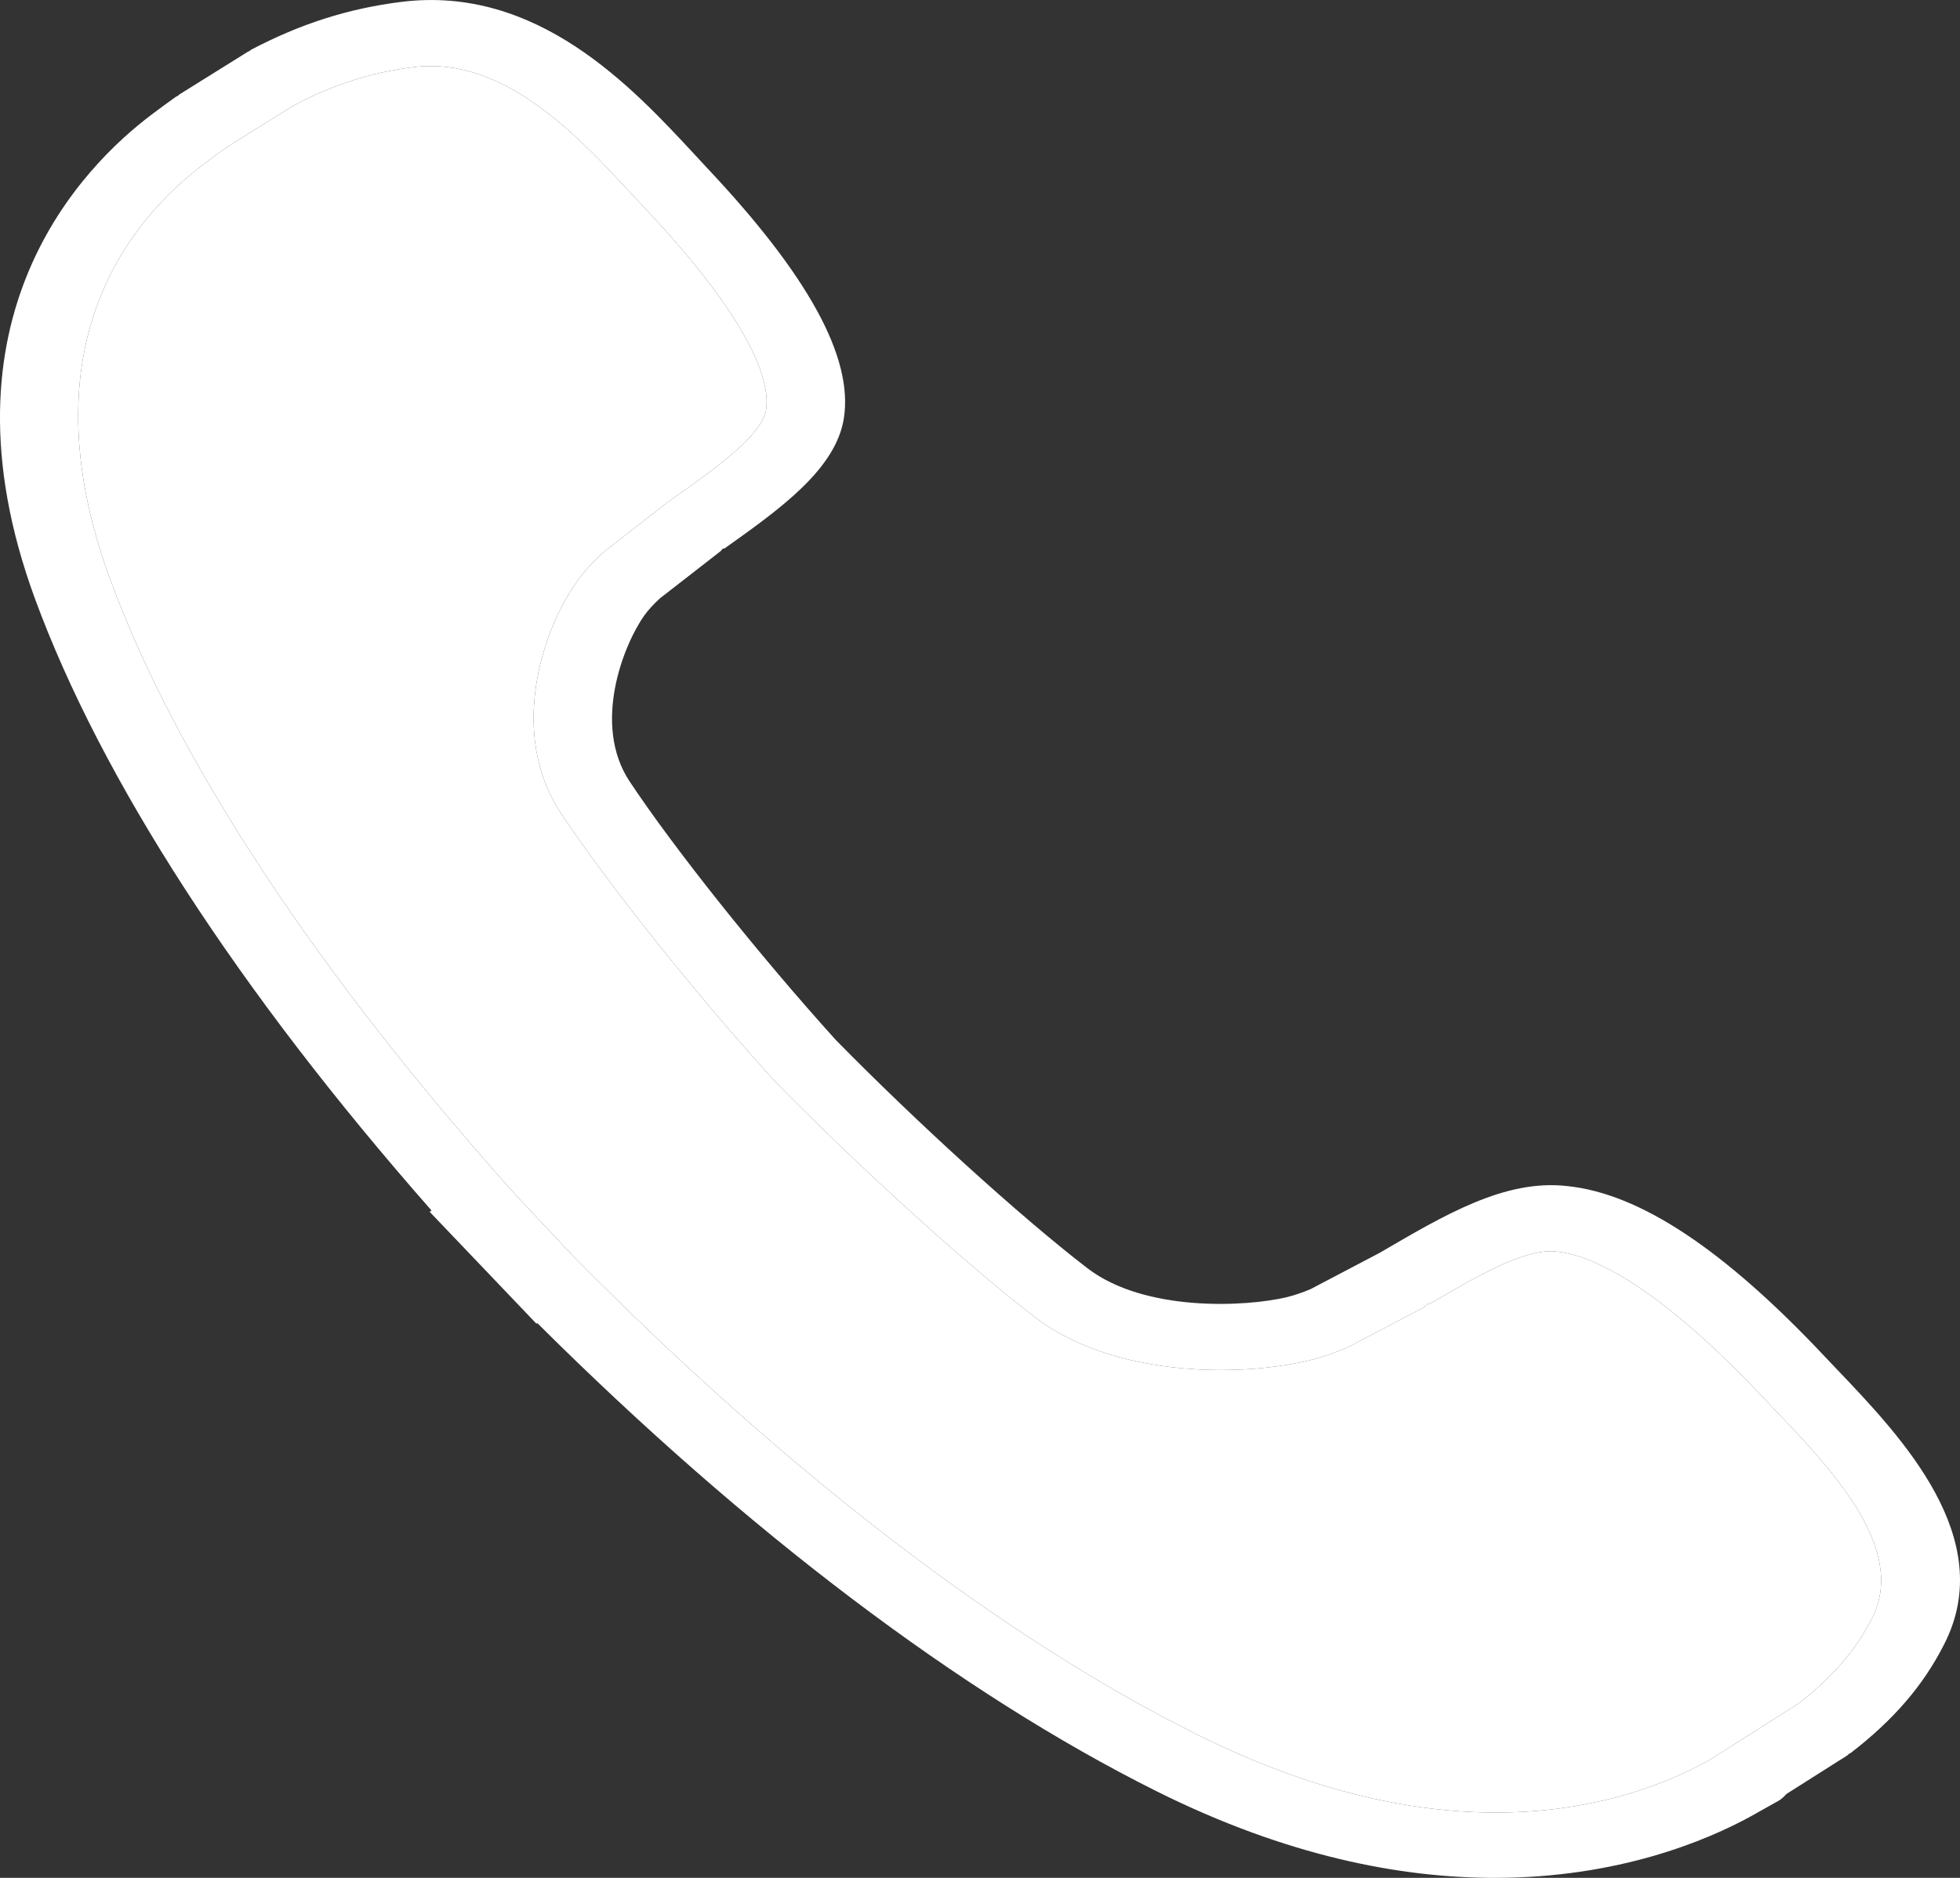 <svg width="24" height="23" viewBox="0 0 24 23" fill="none" xmlns="http://www.w3.org/2000/svg">
<rect x="0" y="0" width="24" height="23" fill="#333333" stroke="none"/>
<path d="M22.504 16.783L22.348 16.619C21.111 15.302 20.077 14.617 19.19 14.527C18.423 14.439 17.681 14.886 16.893 15.345L16.05 15.788C15.949 15.831 15.849 15.865 15.755 15.888C15.263 16.006 14.018 16.074 13.314 15.532C12.494 14.901 11.222 13.745 10.233 12.736C9.288 11.69 8.25 10.387 7.707 9.567C7.25 8.872 7.633 7.899 7.889 7.539C7.939 7.468 8.006 7.398 8.079 7.33L8.822 6.752C8.833 6.743 8.837 6.732 8.847 6.724C8.854 6.718 8.866 6.72 8.875 6.715C9.545 6.238 10.239 5.747 10.334 5.117C10.446 4.376 9.899 3.375 8.66 2.059L8.508 1.895C7.741 1.068 6.581 -0.184 4.915 0.023C4.26 0.105 3.675 0.293 3.071 0.611C3.065 0.615 3.061 0.621 3.057 0.624C3.052 0.627 3.046 0.627 3.041 0.63L2.201 1.154C2.192 1.158 2.188 1.167 2.179 1.173C2.173 1.178 2.163 1.179 2.156 1.184C2.059 1.253 1.962 1.324 1.865 1.397C1.013 2.036 -0.832 3.893 0.426 7.327C1.239 9.544 2.915 12.133 5.284 14.826L5.261 14.842L6.568 16.212L6.579 16.205C9.148 18.763 11.762 20.74 14.158 21.937C15.757 22.736 17.154 23 18.303 23C19.815 23 20.898 22.543 21.441 22.245L21.783 22.053C21.821 22.031 21.849 21.999 21.877 21.971L22.62 21.5C22.629 21.494 22.634 21.485 22.642 21.479C22.646 21.476 22.652 21.477 22.657 21.474C23.186 21.067 23.552 20.642 23.807 20.137C24.467 18.843 23.285 17.603 22.504 16.783ZM22.924 19.819C22.725 20.212 22.435 20.545 22.017 20.869L20.91 21.57C19.907 22.119 17.764 22.797 14.651 21.241C12.255 20.044 9.618 18.02 7.022 15.388L6.32 14.642C3.876 11.914 2.157 9.302 1.346 7.088C0.292 4.209 1.62 2.665 2.51 1.999C2.6 1.93 2.69 1.866 2.779 1.802L2.783 1.799L3.589 1.296C4.08 1.035 4.534 0.89 5.057 0.823C6.165 0.682 7.069 1.658 7.735 2.377C7.74 2.382 7.745 2.388 7.75 2.393L7.906 2.56C9.291 4.03 9.424 4.729 9.381 5.015C9.333 5.331 8.761 5.737 8.256 6.094L8.185 6.145C8.182 6.147 8.181 6.15 8.179 6.152C8.175 6.154 8.172 6.155 8.168 6.157L7.4 6.755C7.395 6.759 7.393 6.764 7.388 6.769C7.383 6.774 7.373 6.776 7.369 6.781C7.25 6.894 7.147 7.006 7.064 7.122C6.633 7.73 6.225 8.987 6.868 9.959C7.43 10.809 8.498 12.152 9.481 13.236C10.507 14.285 11.816 15.474 12.665 16.127C13.301 16.616 14.185 16.78 14.951 16.78C15.361 16.78 15.737 16.732 16.022 16.664C16.173 16.628 16.328 16.575 16.488 16.509C16.497 16.505 16.502 16.498 16.512 16.493C16.516 16.491 16.524 16.492 16.528 16.489L17.42 16.02C17.449 16.004 17.468 15.982 17.492 15.962L17.503 15.972C18.053 15.652 18.679 15.275 19.071 15.33C19.418 15.365 20.207 15.646 21.594 17.121L21.754 17.29L21.755 17.29C22.43 18 23.355 18.97 22.924 19.819Z" fill="white"/>
<path d="M22.924 19.819C22.725 20.212 22.435 20.545 22.017 20.869L20.91 21.57C19.907 22.119 17.764 22.797 14.651 21.241C12.255 20.044 9.618 18.02 7.022 15.388L6.32 14.642C3.876 11.914 2.157 9.302 1.346 7.088C0.292 4.209 1.62 2.665 2.51 1.999C2.6 1.93 2.69 1.866 2.779 1.802L2.783 1.799L3.589 1.296C4.08 1.035 4.534 0.89 5.057 0.823C6.165 0.682 7.069 1.658 7.735 2.377L7.75 2.393L7.906 2.56C9.291 4.03 9.424 4.729 9.381 5.015C9.333 5.331 8.761 5.737 8.256 6.094L8.185 6.145C8.182 6.147 8.181 6.15 8.179 6.152C8.175 6.154 8.172 6.155 8.168 6.157L7.4 6.755C7.395 6.759 7.393 6.764 7.388 6.769C7.383 6.774 7.373 6.776 7.369 6.781C7.25 6.894 7.147 7.006 7.064 7.122C6.633 7.73 6.225 8.987 6.868 9.959C7.43 10.809 8.498 12.152 9.481 13.236C10.507 14.285 11.816 15.474 12.665 16.127C13.301 16.616 14.185 16.78 14.951 16.78C15.361 16.78 15.737 16.732 16.022 16.664C16.173 16.628 16.328 16.575 16.488 16.509C16.497 16.505 16.502 16.498 16.512 16.493C16.516 16.491 16.524 16.492 16.528 16.489L17.42 16.02C17.449 16.004 17.468 15.982 17.492 15.962L17.503 15.972C18.053 15.652 18.679 15.275 19.071 15.33C19.418 15.365 20.207 15.646 21.594 17.121L21.754 17.29L21.755 17.29C22.43 18 23.355 18.97 22.924 19.819Z" fill="white"/>
</svg>
